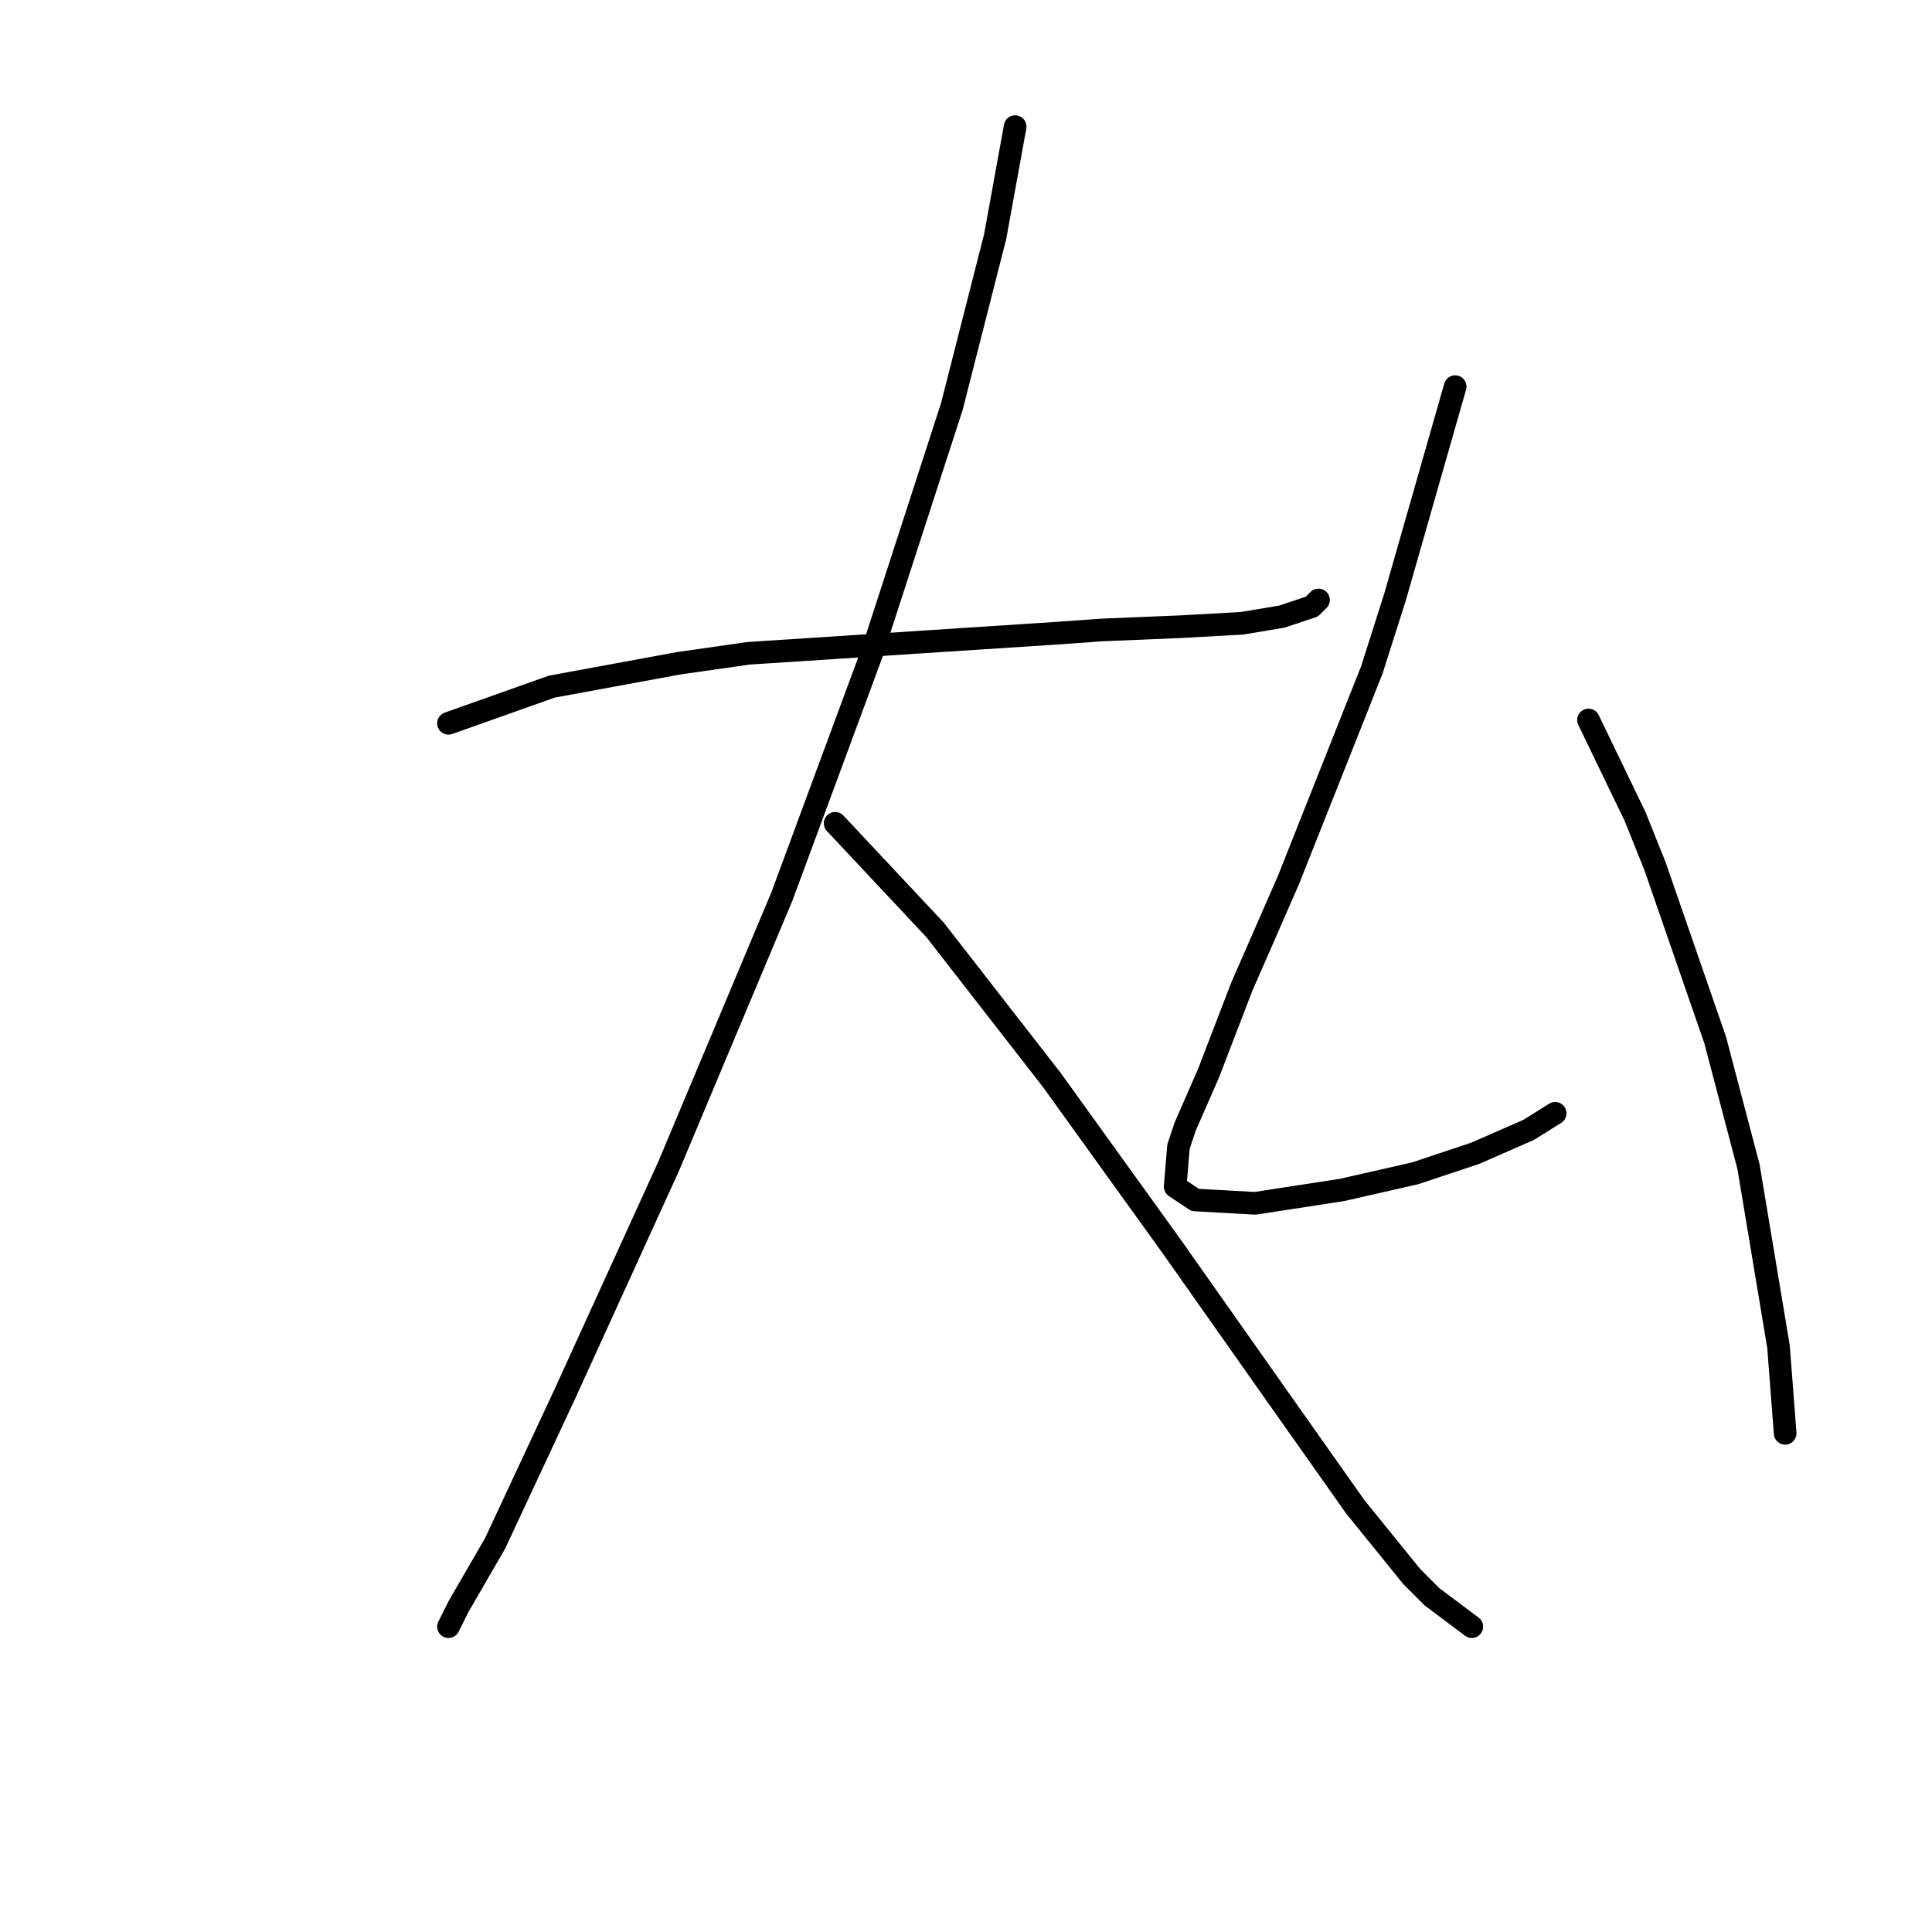 <?xml version="1.0" standalone="no"?>
    <svg width="256" height="256" xmlns="http://www.w3.org/2000/svg" version="1.1">
    <polyline stroke="black" stroke-width="3" stroke-linecap="round" fill="transparent" stroke-linejoin="round" points="59.426 95.842 73.118 90.983 89.902 87.891 99.178 86.566 139.813 83.916 145.997 83.475 156.597 83.033 164.548 82.591 169.848 81.708 173.823 80.383 174.707 79.499 174.707 79.499 " />
        <polyline stroke="black" stroke-width="3" stroke-linecap="round" fill="transparent" stroke-linejoin="round" points="134.513 16.779 131.863 31.355 126.121 53.881 115.52 86.566 103.595 118.81 88.577 154.586 74.885 184.621 65.609 204.497 60.751 212.889 59.426 215.54 59.426 215.54 " />
        <polyline stroke="black" stroke-width="3" stroke-linecap="round" fill="transparent" stroke-linejoin="round" points="110.662 109.092 123.912 123.227 139.372 143.103 155.272 165.187 168.965 184.621 179.565 199.639 187.074 208.914 189.724 211.564 195.024 215.54 195.024 215.54 " />
        <polyline stroke="black" stroke-width="3" stroke-linecap="round" fill="transparent" stroke-linejoin="round" points="192.816 51.231 184.865 79.058 181.774 88.775 170.731 116.601 164.548 130.735 160.131 142.219 157.039 149.286 156.156 151.936 155.714 157.237 158.364 159.003 166.315 159.445 177.798 157.678 187.516 155.47 195.466 152.82 202.533 149.728 206.067 147.519 206.067 147.519 " />
        <polyline stroke="black" stroke-width="3" stroke-linecap="round" fill="transparent" stroke-linejoin="round" points="210.483 95.4 216.667 108.209 219.317 114.834 227.268 137.802 231.685 154.586 235.66 178.438 236.543 189.922 236.543 189.922 " />
        </svg>